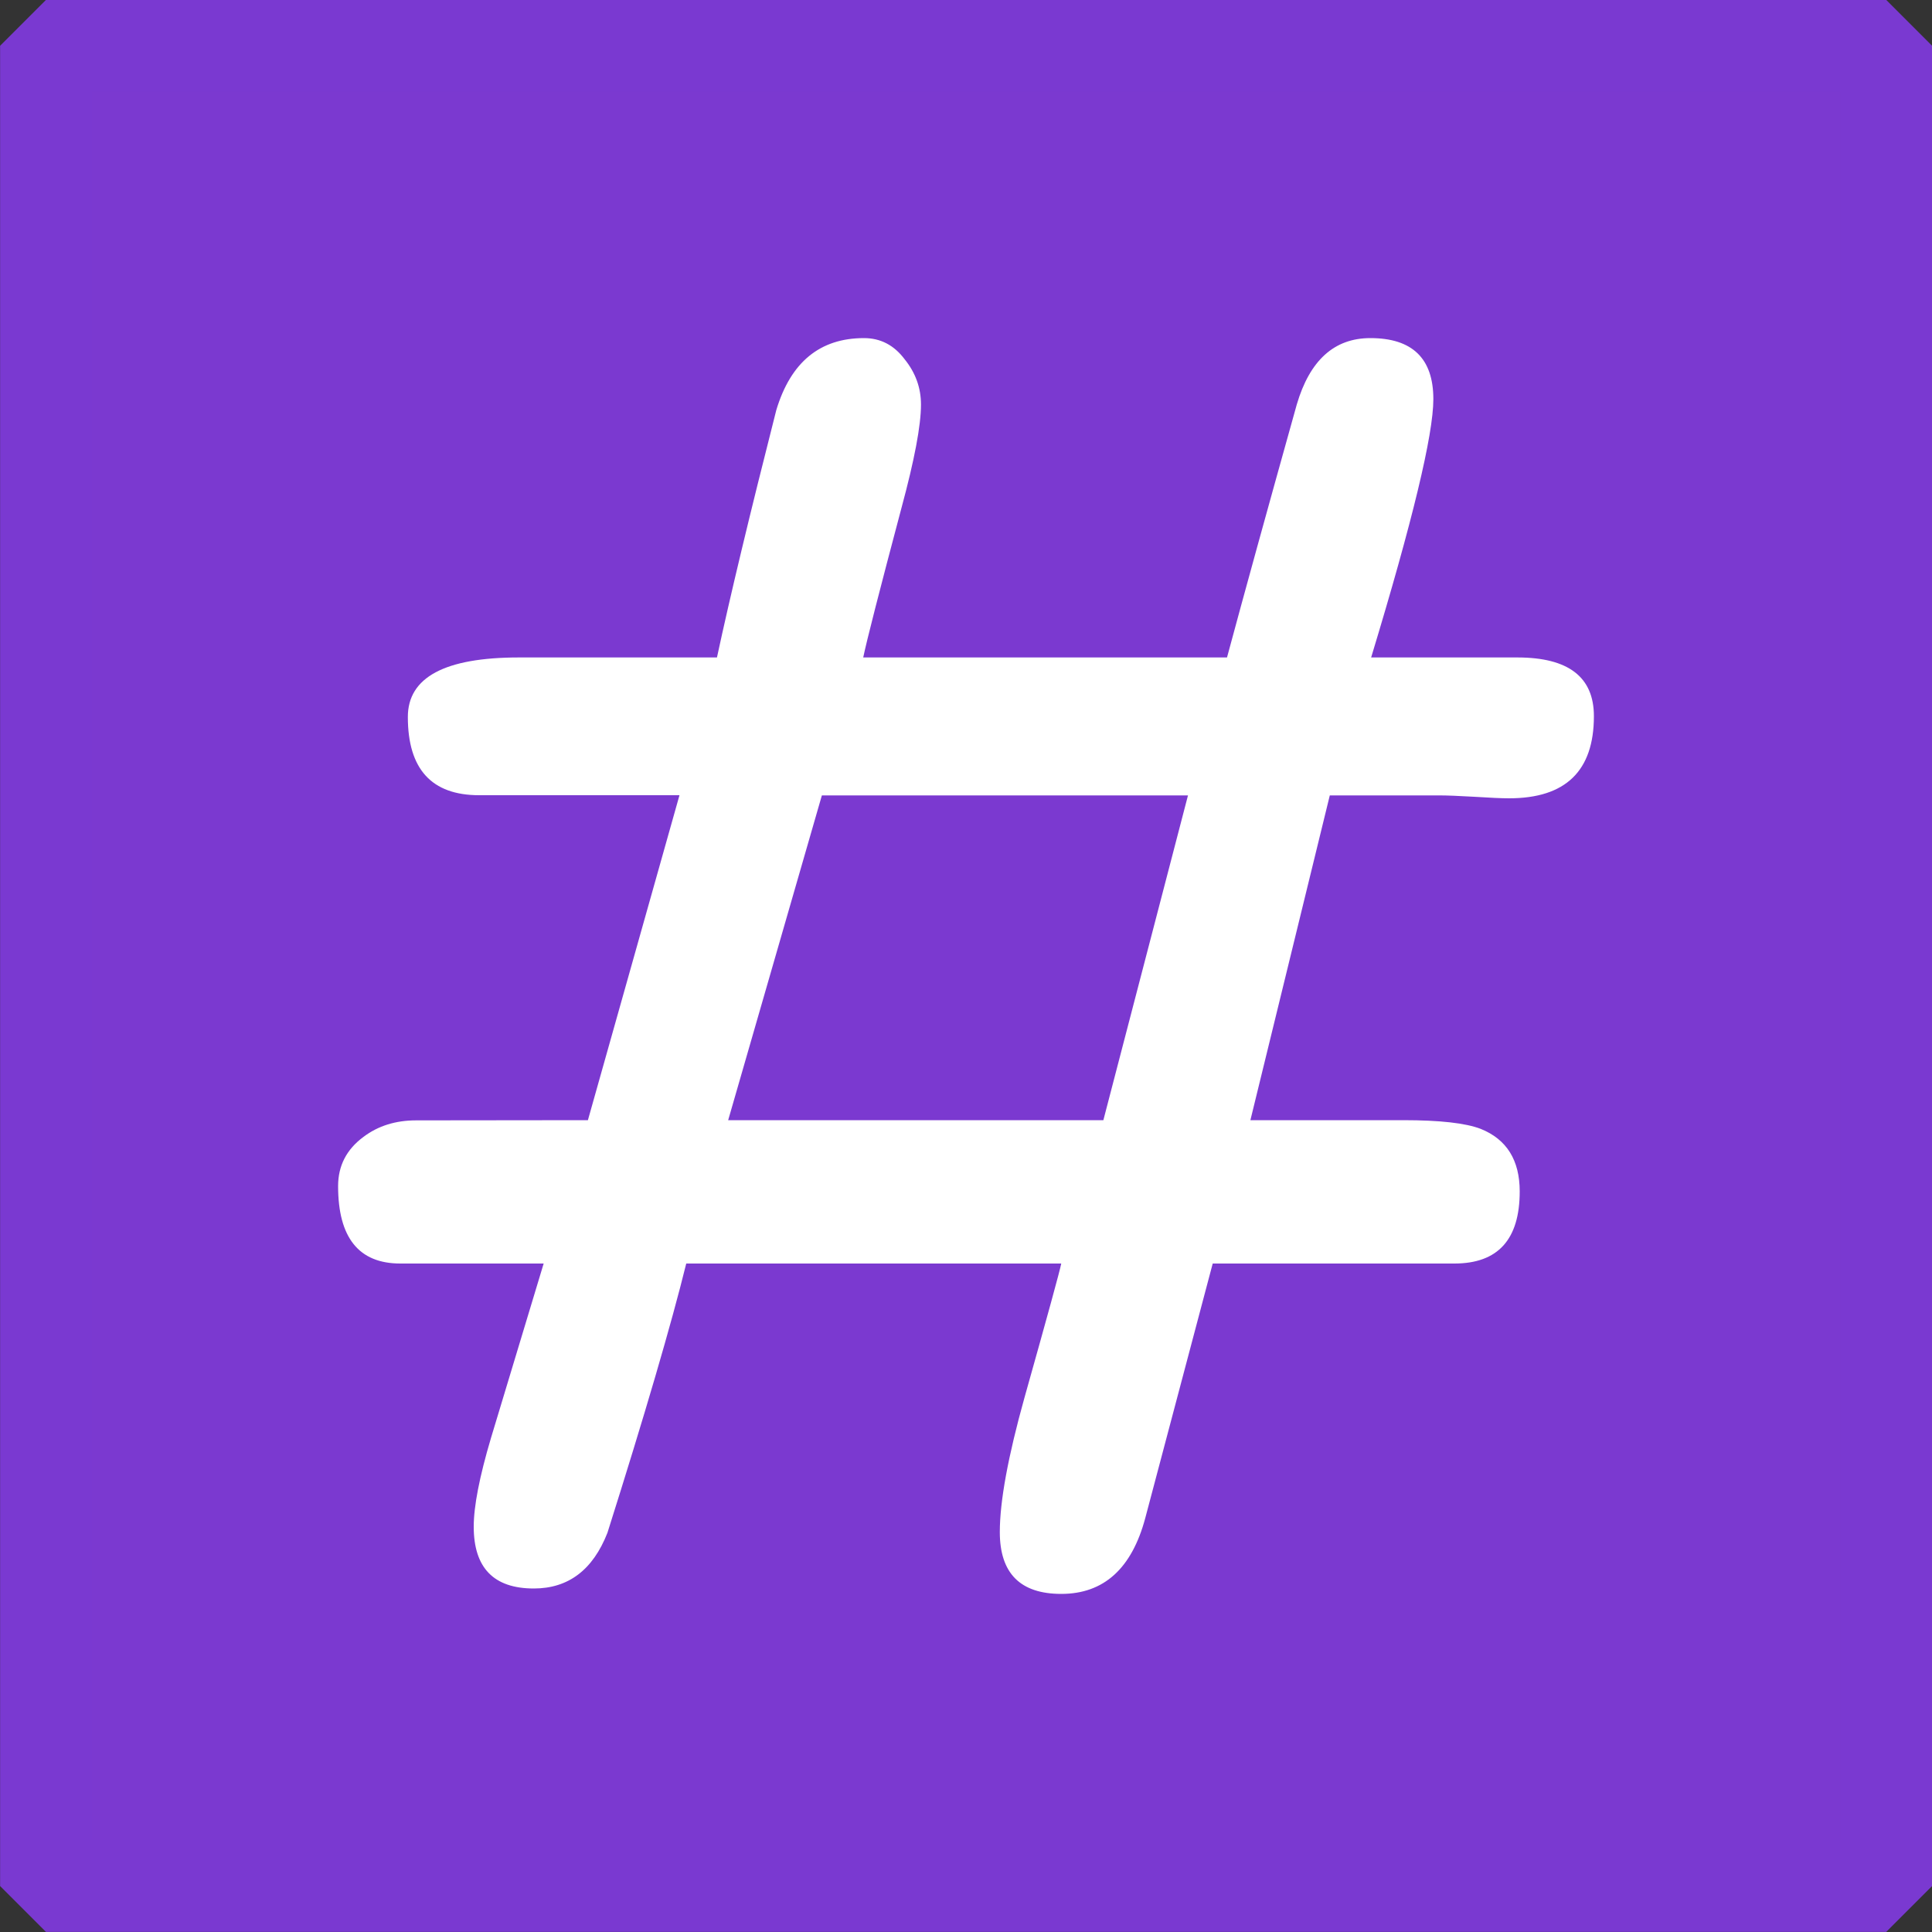 <?xml version="1.0" encoding="UTF-8" standalone="no"?>
<!-- Created with Inkscape (http://www.inkscape.org/) -->

<svg
   width="10mm"
   height="10mm"
   viewBox="0 0 10 10"
   version="1.1"
   id="svg1"
   inkscape:version="1.3 (0e150ed6c4, 2023-07-21)"
   sodipodi:docname="favicon.svg"
   inkscape:export-filename="favicon.png"
   inkscape:export-xdpi="40.639999"
   inkscape:export-ydpi="40.639999"
   xmlns:inkscape="http://www.inkscape.org/namespaces/inkscape"
   xmlns:sodipodi="http://sodipodi.sourceforge.net/DTD/sodipodi-0.dtd"
   xmlns="http://www.w3.org/2000/svg"
   xmlns:svg="http://www.w3.org/2000/svg">
  <rect x="0" y="0" width="10" height="10" fill="#333333" stroke="none"/>
  <sodipodi:namedview
     id="namedview1"
     pagecolor="#ffffff"
     bordercolor="#666666"
     borderopacity="1.0"
     inkscape:showpageshadow="2"
     inkscape:pageopacity="0.0"
     inkscape:pagecheckerboard="0"
     inkscape:deskcolor="#d1d1d1"
     inkscape:document-units="mm"
     showgrid="false"
     inkscape:zoom="9.0724467"
     inkscape:cx="48.167822"
     inkscape:cy="11.849064"
     inkscape:window-width="2560"
     inkscape:window-height="1417"
     inkscape:window-x="-8"
     inkscape:window-y="-8"
     inkscape:window-maximized="1"
     inkscape:current-layer="layer1">
    <inkscape:grid
       id="grid1"
       units="px"
       originx="0"
       originy="0"
       spacingx="0.265"
       spacingy="0.265"
       empcolor="#3f3fff"
       empopacity="0.251"
       color="#3f3fff"
       opacity="0.125"
       empspacing="5"
       dotted="false"
       gridanglex="30"
       gridanglez="30"
       visible="false" />
  </sodipodi:namedview>
  <defs
     id="defs1" />
  <g
     inkscape:label="Layer 1"
     inkscape:groupmode="layer"
     id="layer1">
    <rect
       style="fill:#7b39d0;fill-opacity:1;stroke:#7a39d1;stroke-width:0.475;stroke-linecap:round;stroke-miterlimit:0;stroke-dasharray:none;stroke-opacity:1"
       id="rect1"
       width="9.525"
       height="9.525"
       x="0.238"
       y="-9.762"
       transform="scale(1,-1)"
       ry="0" />
    <path
       style="-inkscape-font-specification:'Comic Sans MS';fill:#ffffff;fill-opacity:1;stroke:none;stroke-width:0.203px;stroke-opacity:1"
       d="M 3.769,5.798 H 5.711 L 6.149,4.117 H 4.254 Z m -0.726,0 0.474,-1.682 H 2.48 q -0.369,0 -0.369,-0.405 0,-0.308 0.575,-0.308 H 3.711 Q 3.812,2.933 4.018,2.123 4.13,1.75 4.472,1.75 q 0.128,0 0.21,0.109 0.085,0.105 0.085,0.235 0,0.162 -0.101,0.535 -0.171,0.644 -0.198,0.774 h 1.883 Q 6.483,2.913 6.712,2.094 6.813,1.75 7.093,1.75 q 0.326,0 0.326,0.316 0,0.276 -0.322,1.337 h 0.757 q 0.396,0 0.396,0.304 0,0.425 -0.439,0.425 -0.058,0 -0.182,-0.008 Q 7.508,4.117 7.45,4.117 H 6.883 L 6.472,5.798 h 0.792 q 0.283,0 0.4,0.045 0.202,0.081 0.202,0.324 0,0.373 -0.338,0.373 H 6.277 L 5.928,7.857 Q 5.823,8.25 5.493,8.25 5.175,8.25 5.175,7.93 q 0,-0.239 0.128,-0.697 0.179,-0.636 0.19,-0.693 H 3.552 Q 3.435,7.014 3.144,7.934 3.031,8.222 2.763,8.222 q -0.311,0 -0.311,-0.32 0,-0.158 0.089,-0.458 Q 2.678,6.99 2.814,6.54 H 2.072 Q 1.75,6.54 1.75,6.139 q 0,-0.158 0.132,-0.255 0.113,-0.085 0.272,-0.085 z"
       id="text1"
       aria-label="#" />
  </g>
</svg>
